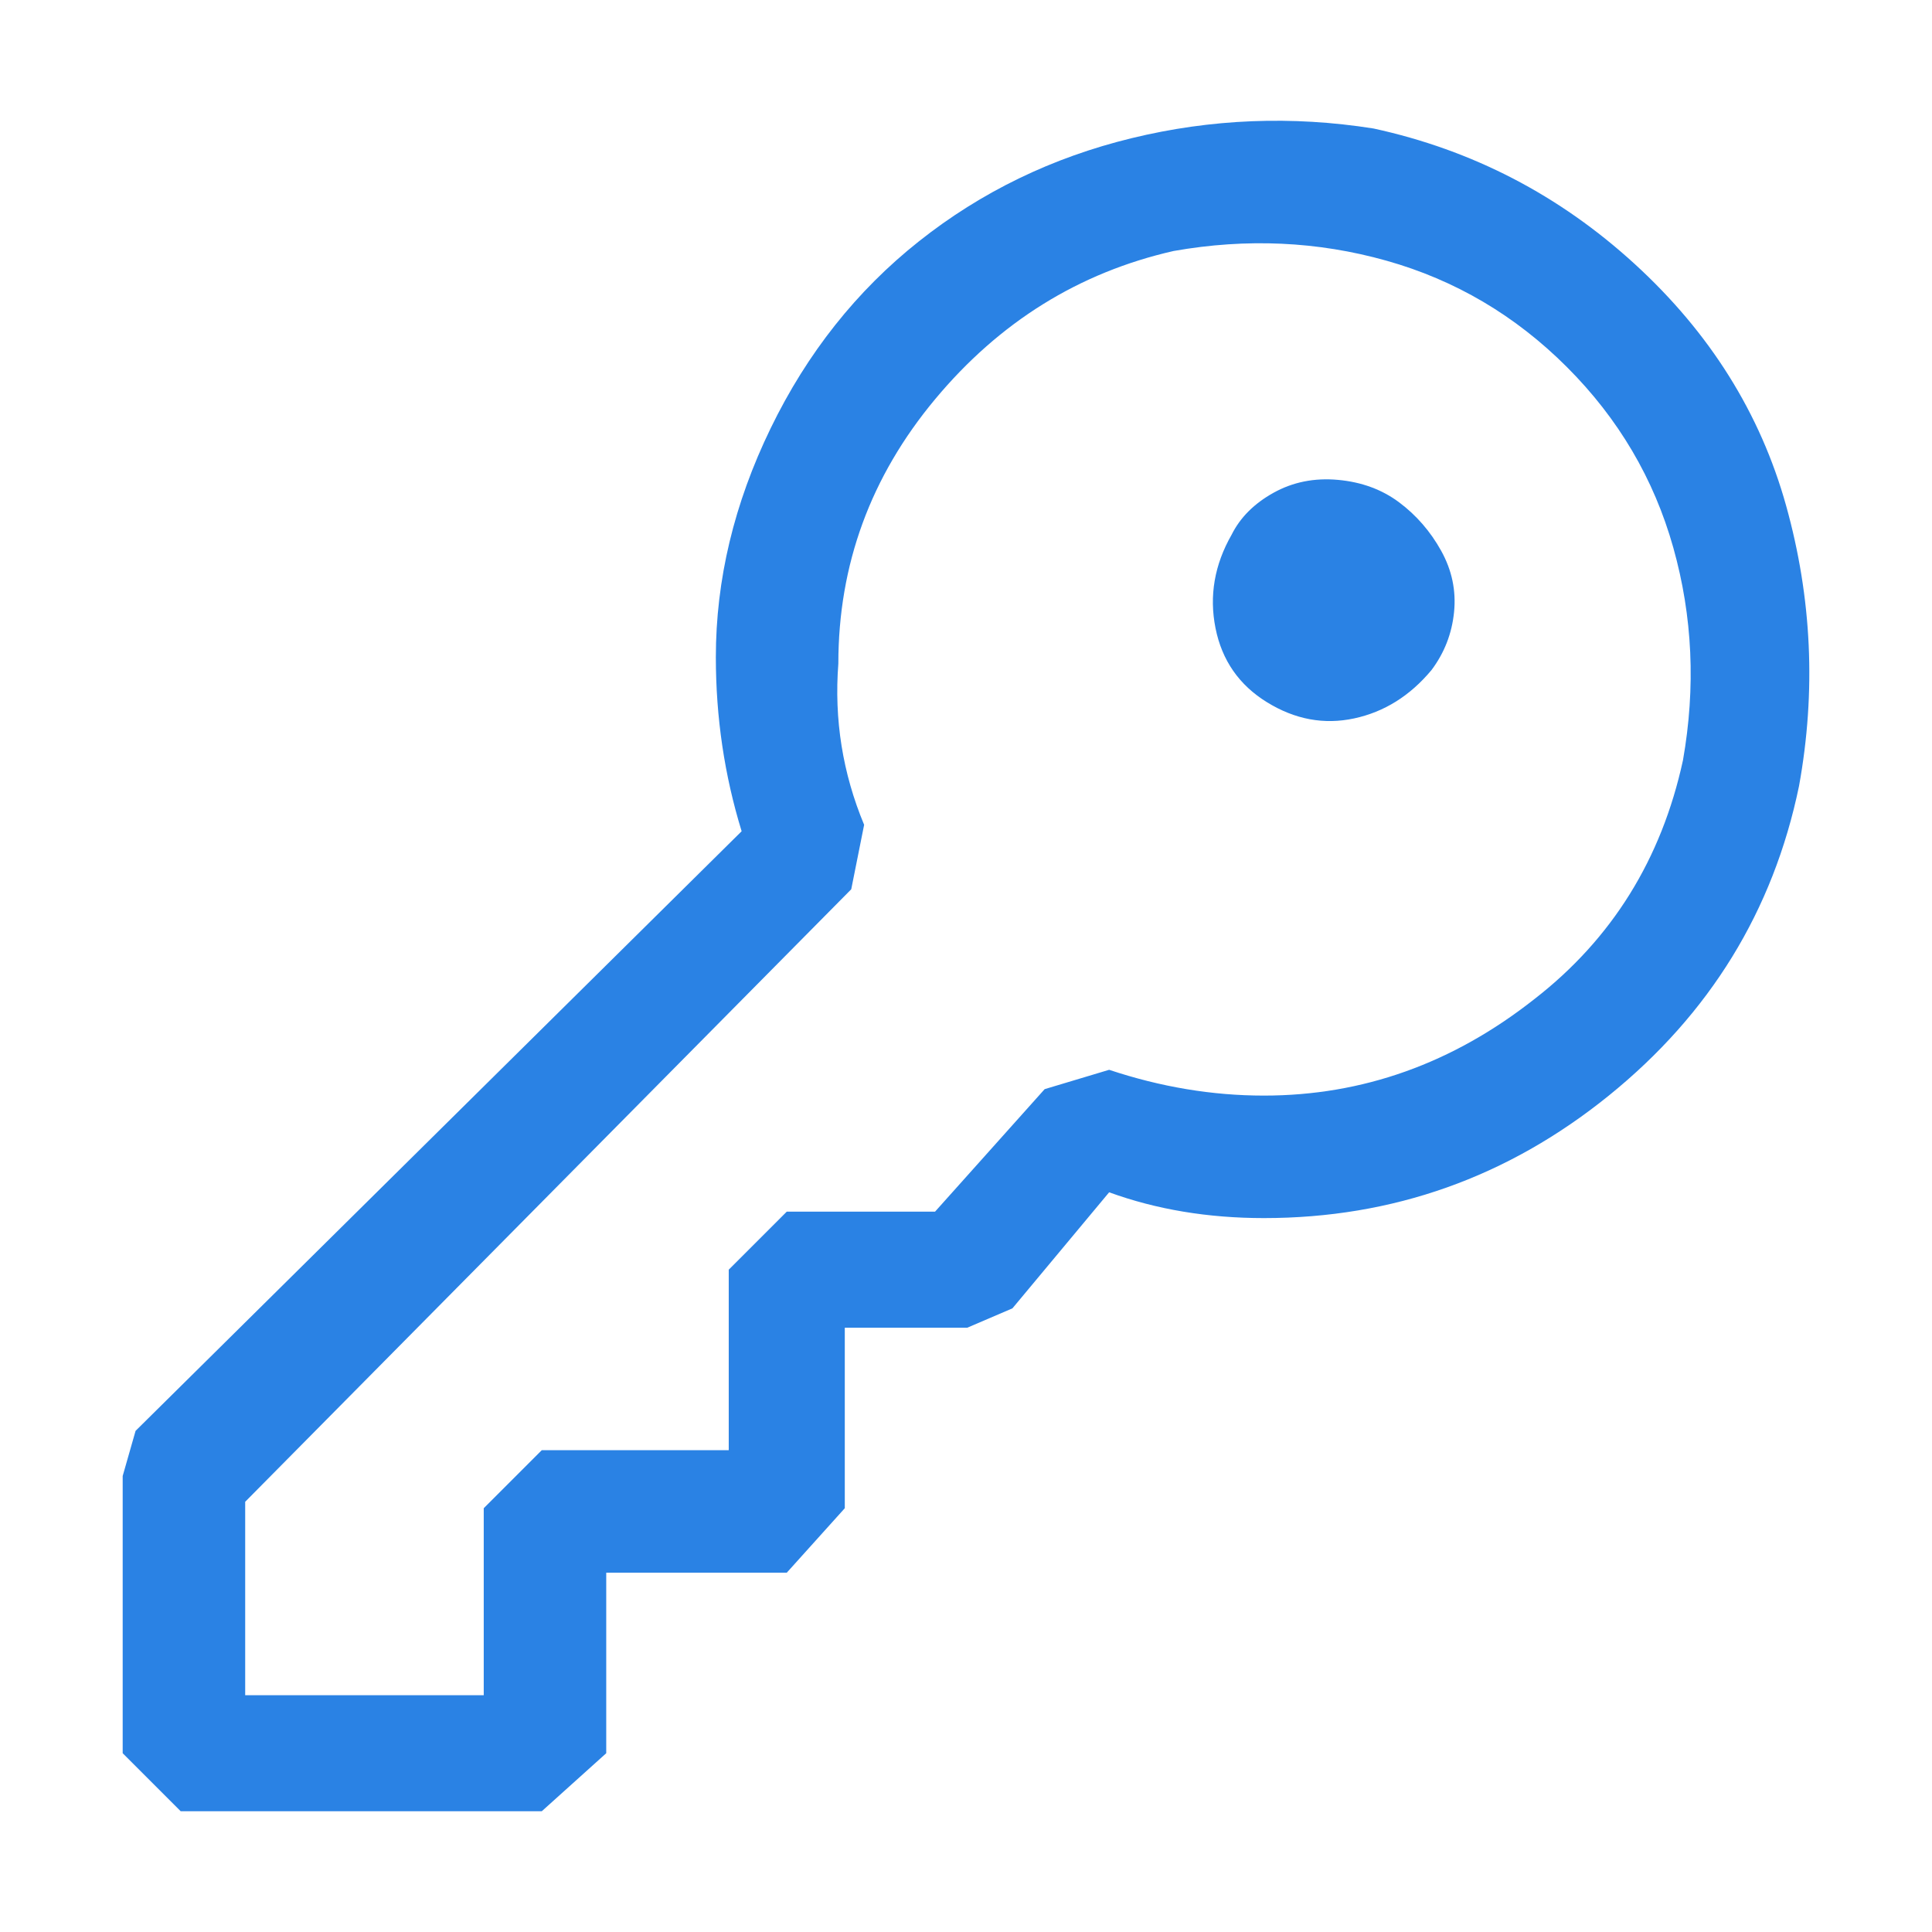 <?xml version="1.0" standalone="no"?><!DOCTYPE svg PUBLIC "-//W3C//DTD SVG 1.1//EN" "http://www.w3.org/Graphics/SVG/1.1/DTD/svg11.dtd"><svg t="1747727542233" class="icon" viewBox="0 0 1024 1024" version="1.1" xmlns="http://www.w3.org/2000/svg" p-id="22009" xmlns:xlink="http://www.w3.org/1999/xlink" width="256" height="256"><path d="M727.969 68.101c-43.285-6.834-86-5.126-128.146 5.126s-79.736 28.477-112.769 54.676-59.232 59.232-78.596 99.1-29.047 80.305-29.047 121.312c0 31.894 4.556 62.649 13.669 92.265L71.86 758.383l-6.834 23.921v146.941L95.78 960h191.365l34.172-30.755v-95.683H417l30.755-34.172v-95.683h64.928l23.921-10.252 51.259-61.51c25.06 9.113 52.398 13.669 82.014 13.669 68.345 0 129.286-21.643 182.822-64.928s87.14-97.961 100.809-164.027c9.113-50.119 6.834-99.669-6.835-148.65-13.669-48.98-40.437-91.696-80.305-128.146-39.868-36.451-86.001-60.371-138.399-71.762zM813.4 529.428c-43.285 34.172-91.126 51.259-143.524 51.259-27.338 0-54.676-4.556-82.014-13.669L553.69 577.27l-58.093 64.928h-78.596l-30.755 30.755v95.683h-99.1l-30.755 30.755v99.1H129.953V795.973l321.22-324.638 6.834-34.172c-11.391-27.338-15.947-55.815-13.669-85.431 0-52.398 17.086-99.1 51.259-140.107s76.318-67.206 126.438-78.596c38.729-6.834 76.318-5.126 112.769 5.126s68.345 29.047 95.683 56.384 46.133 59.232 56.384 95.683 11.96 74.04 5.126 112.769c-11.391 52.397-37.59 94.543-78.597 126.437z m-54.675-174.279c-11.391 13.669-25.06 22.212-41.007 25.629-15.947 3.417-31.325 0.57-46.133-8.543-14.808-9.113-23.921-22.212-27.338-39.298-3.417-17.086-0.57-33.603 8.543-49.55 4.556-9.113 11.96-16.517 22.212-22.212 10.252-5.695 21.643-7.974 34.172-6.834s23.351 5.126 32.464 11.96c9.113 6.834 16.517 15.378 22.212 25.629 5.695 10.252 7.974 21.073 6.835 32.464-1.139 11.39-5.126 21.642-11.96 30.755z" p-id="22010" fill="#2A82E4"></path></svg>